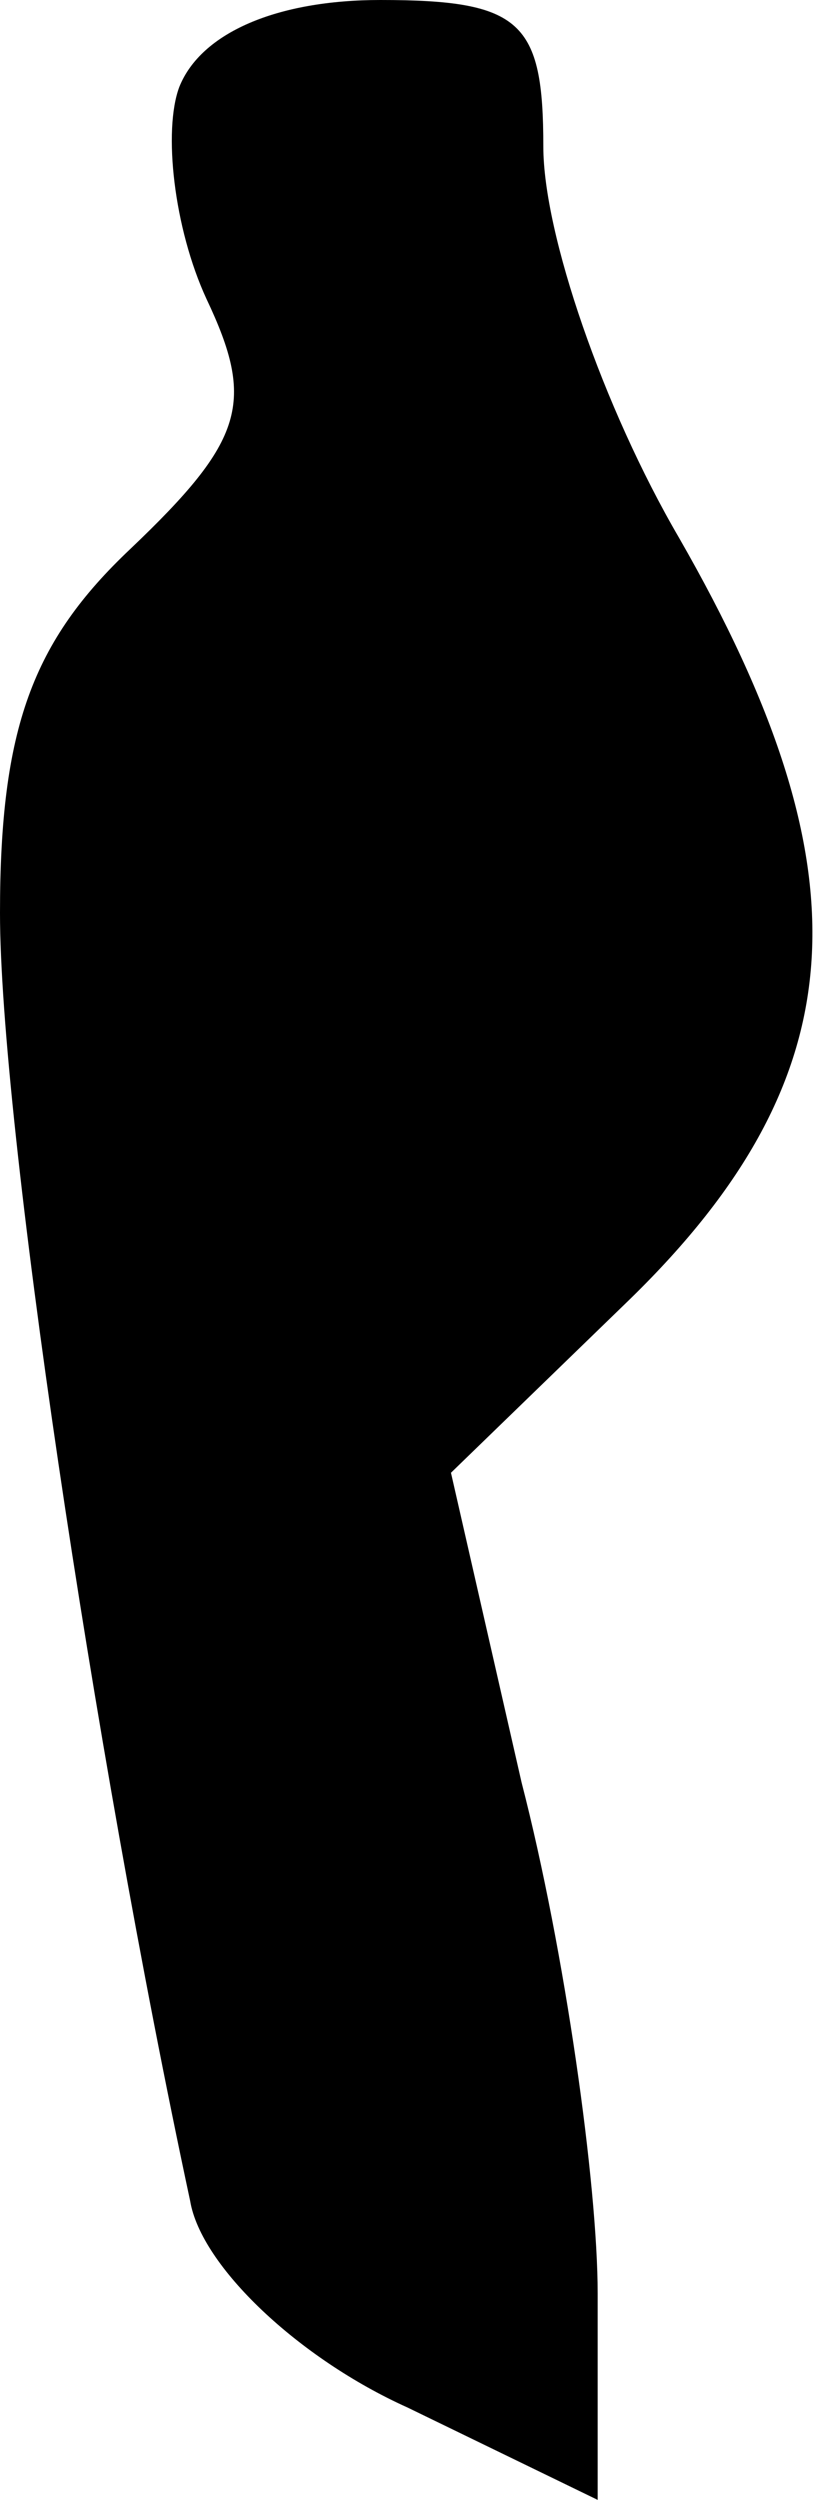 <?xml version="1.0" standalone="no"?>
<!DOCTYPE svg PUBLIC "-//W3C//DTD SVG 20010904//EN"
 "http://www.w3.org/TR/2001/REC-SVG-20010904/DTD/svg10.dtd">
<svg version="1.0" xmlns="http://www.w3.org/2000/svg"
 width="15pt" height="46pt" viewBox="0 0 15 46"
 preserveAspectRatio="xMidYMid meet">
<g transform="translate(0,46) scale(0.1,-0.1)"
fill="#000000" stroke="none">
<path fill="#000000" stroke="none" d="M33 444 c-3 -8 -1 -26 5 -39 9 -19 7
-26 -14 -46 -18 -17 -24 -33 -24 -67 0 -38 17 -153 35 -237 2 -12 20 -29 40
-38 l35 -17 0 38 c0 20 -6 63 -14 94 l-13 57 33 32 c42 41 44 79 9 140 -14 24
-25 56 -25 72 0 23 -4 27 -30 27 -19 0 -33 -6 -37 -16z"/>
</g>
</svg>

